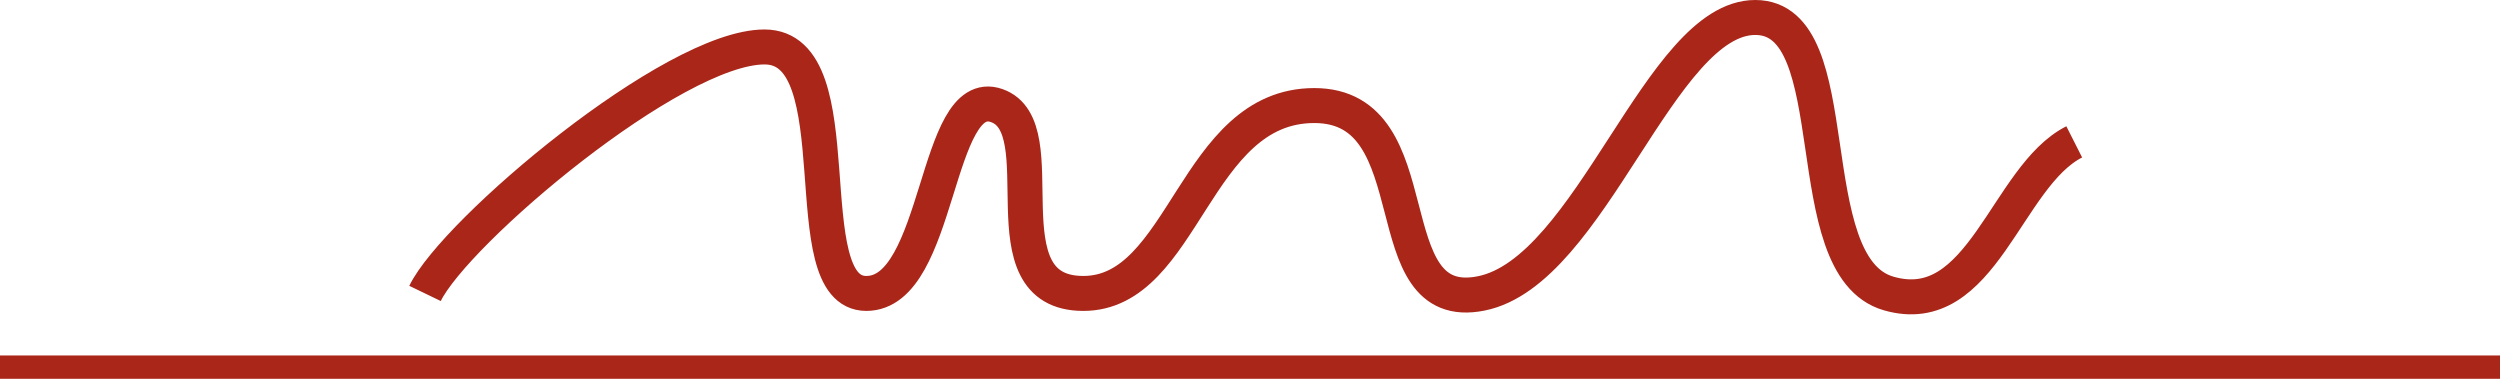<svg xmlns="http://www.w3.org/2000/svg" viewBox="0 0 214.502 32.501"><defs><style>.cls-line,.cls-sig-red{fill:none;stroke:#aa2619}.cls-line{stroke-width:2px}.cls-sig-red{stroke-width:3px}</style></defs><g id="Group_450" data-name="Group 450" transform="translate(-5852.836 -5587.477)"><path id="Line_77" data-name="Line 77" class="cls-line" transform="translate(5852.836 5618.978)" d="M0 0h214.502"/><path id="Path_428" data-name="Path 428" class="cls-sig-red" d="M9034.324 3860.886c2.556-5.287 21.276-21.148 29.128-21.148s2.346 21.148 8.734 21.148 5.843-17.974 11.182-16.12-1.259 16.12 7.438 16.12 9.5-16.12 19.817-16.12 4.859 18.009 14.317 16.12 15.337-23.677 23.519-23.677 3.379 21.329 11.43 23.677 10.084-10.043 15.938-13.005" transform="translate(-3145.02 1751.768)"/></g></svg>